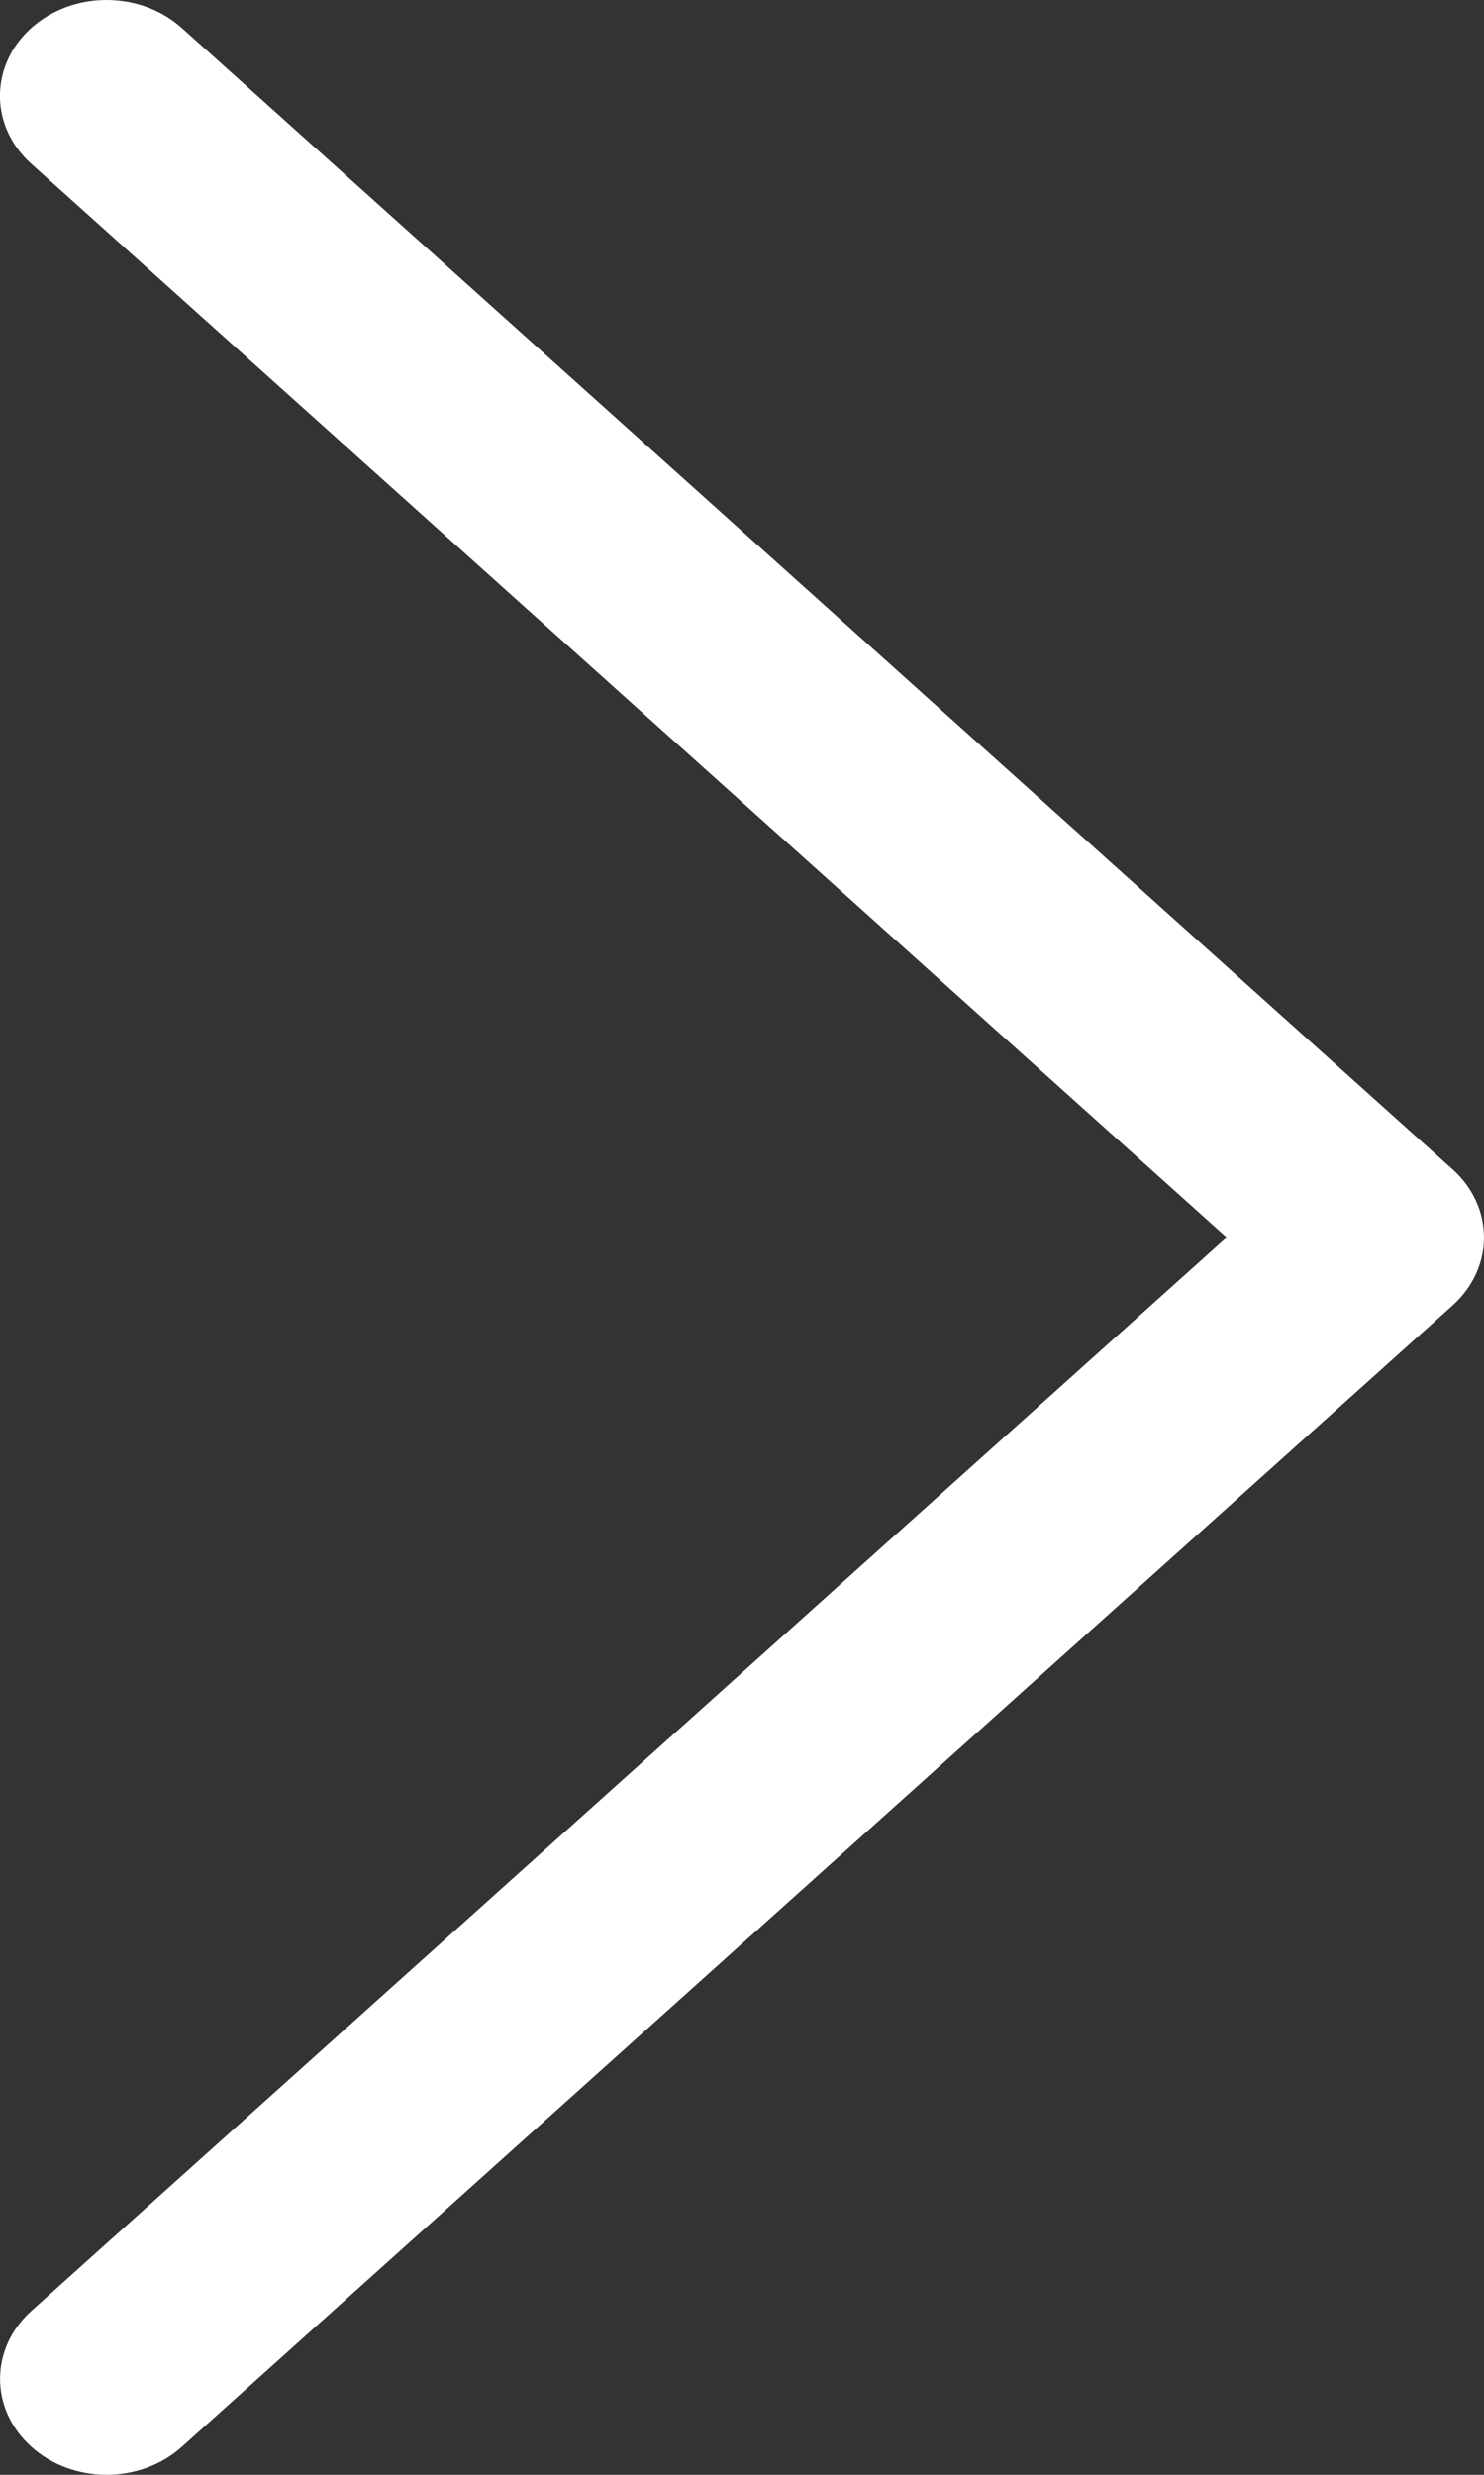 <svg width="12" height="20" viewBox="0 0 12 20" fill="none" xmlns="http://www.w3.org/2000/svg">
<rect x="0" y="0" width="12" height="20" fill="#333333" stroke="none"/>
<path d="M11.747 10.549L1.47 19.774C1.133 20.076 0.588 20.075 0.252 19.772C-0.084 19.469 -0.083 18.978 0.253 18.676L9.919 10L0.253 1.324C-0.084 1.022 -0.085 0.531 0.251 0.228C0.42 0.076 0.641 0 0.861 0C1.082 0 1.301 0.075 1.47 0.226L11.747 9.451C11.909 9.596 12 9.794 12 10C12 10.206 11.909 10.403 11.747 10.549Z" fill="white"/>
</svg>
